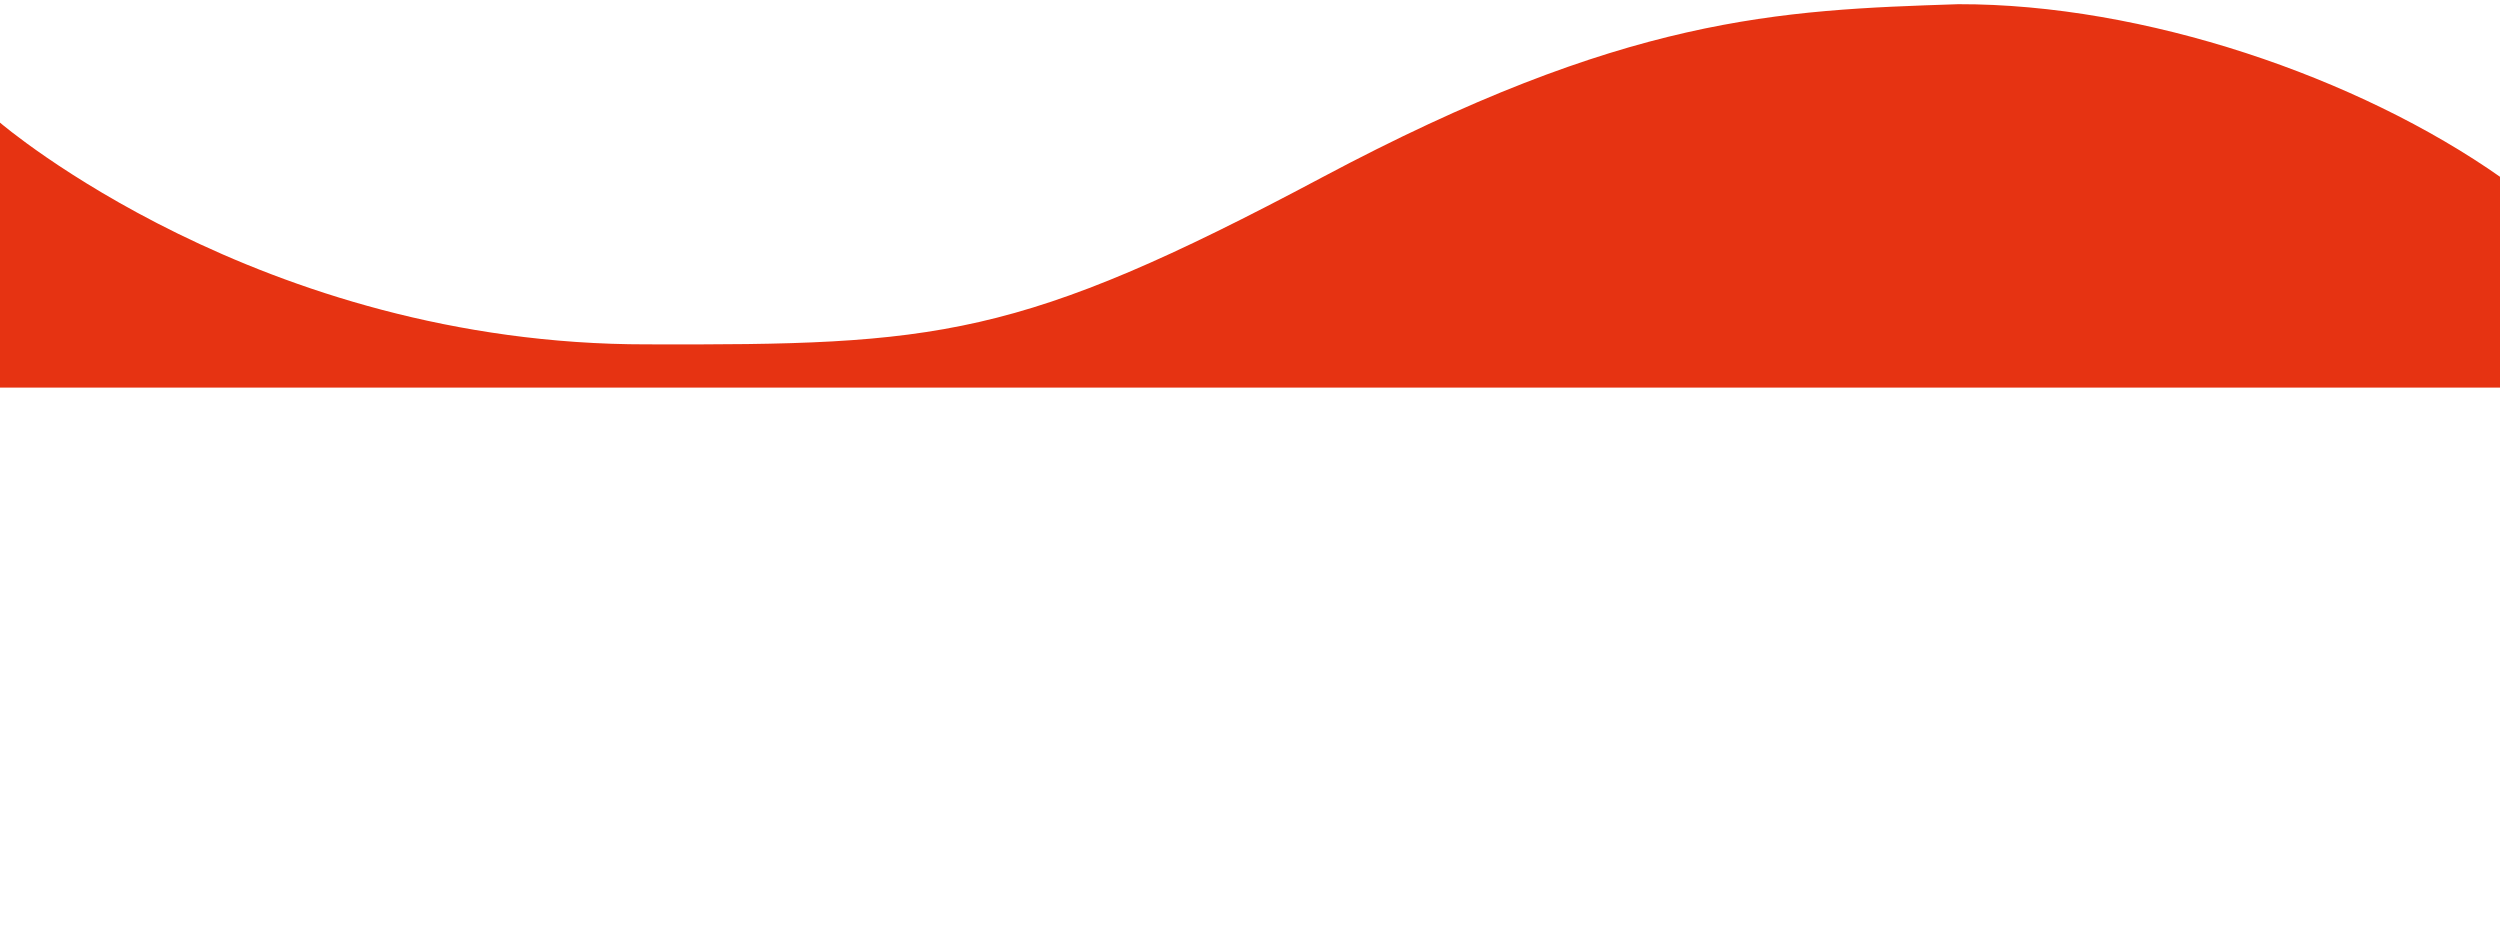 <svg width="100%" height="100%" id="svg" viewBox="0 0 595.3 224.7" xmlns="http://www.w3.org/2000/svg" class="transition duration-300 ease-in-out delay-150"><style>
.path-0{
animation:pathAnim-0 10s;
animation-timing-function: linear;
animation-iteration-count: infinite;
animation-delay: 0s;
}
@keyframes pathAnim-0{
0%{
d: path("M466.3,1c-42.8,1.4-79.3,2.8-151.6,41.3s-91.5,39.9-160.6,39.7C61.6,82.1,0,29.2,0,29.2v63.1h595.6v-50C561.5,18.3,510.5,0.9,466.3,1z");
}
50%{
d: path("M460.626 10.022c-42.8 1.4-79.3 2.8-156.823 35.669s-110.248 38.616-183.648 30.362c-69.274-9.728-102.584-33.9-120.271-47.755v63.1h595.6v-50C561.5 18.3 507.791 8.843 465.342 10.022z");
}
100%{
d: path("M466.3,1c-42.8,1.4-79.3,2.8-151.6,41.3s-91.5,39.9-160.6,39.7C61.6,82.1,0,29.2,0,29.2v63.1h595.6v-50C561.5,18.3,510.5,0.9,466.3,1z");
}
}</style><path d="M466.3,1c-42.8,1.4-79.3,2.8-151.6,41.3s-91.5,39.9-160.6,39.7C61.6,82.1,0,29.2,0,29.2v63.1h595.6v-50C561.5,18.3,510.5,0.9,466.3,1z" stroke="none" stroke-width="0" fill="#e63312" fill-opacity="1" class="transition-all duration-300 ease-in-out delay-150 path-0"></path></svg>